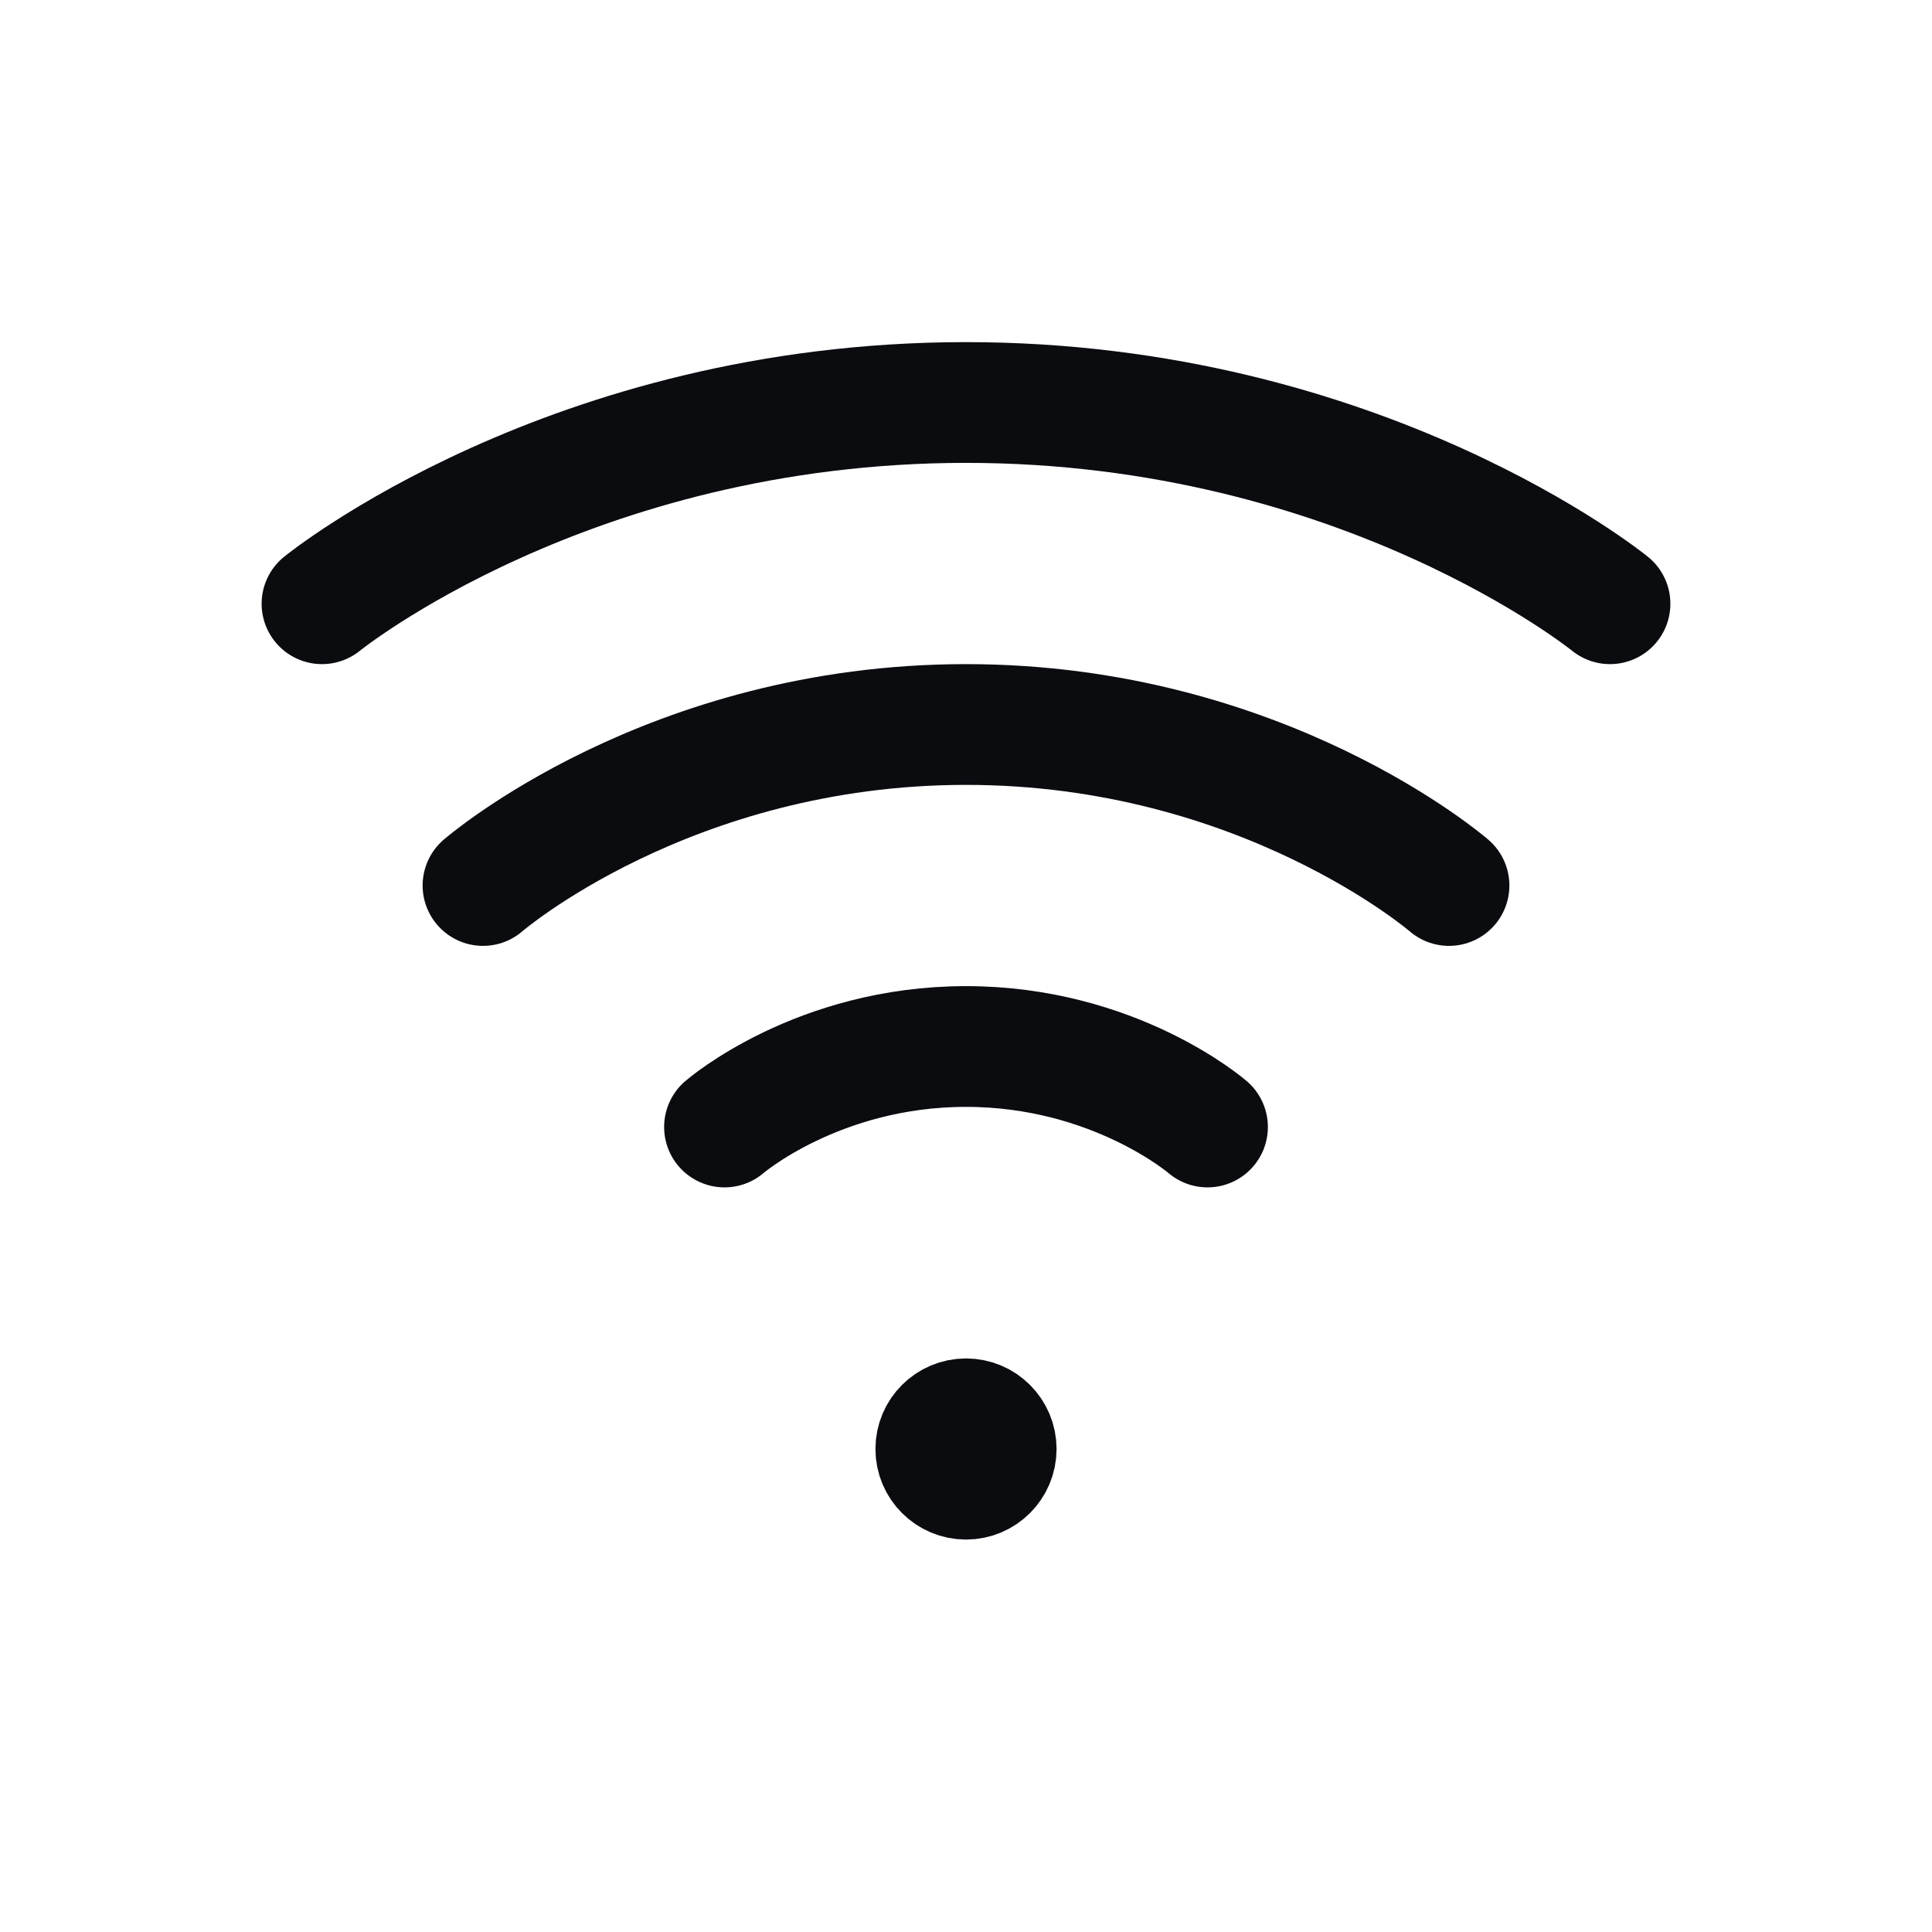 <svg width="24" height="24" viewBox="0 0 24 24" fill="none" xmlns="http://www.w3.org/2000/svg">
<path d="M4 7.5C4 7.5 7.077 5 12 5C16.923 5 20 7.5 20 7.5" stroke="#0A0C10" stroke-width="1.5" stroke-linecap="round" stroke-linejoin="round"/>
<path d="M6 11C6 11 8.308 9 12 9C15.692 9 18 11 18 11" stroke="#0A0C10" stroke-width="1.5" stroke-linecap="round" stroke-linejoin="round"/>
<path d="M9 14C9 14 10.154 13 12 13C13.846 13 15 14 15 14" stroke="#0A0C10" stroke-width="1.5" stroke-linecap="round" stroke-linejoin="round"/>
<path d="M12 18.5C12.276 18.5 12.5 18.276 12.5 18C12.5 17.724 12.276 17.5 12 17.5C11.724 17.5 11.5 17.724 11.5 18C11.5 18.276 11.724 18.5 12 18.5Z" fill="#0A0C10" stroke="#0A0C10" stroke-width="1.25" stroke-linecap="round" stroke-linejoin="round"/>
</svg>
